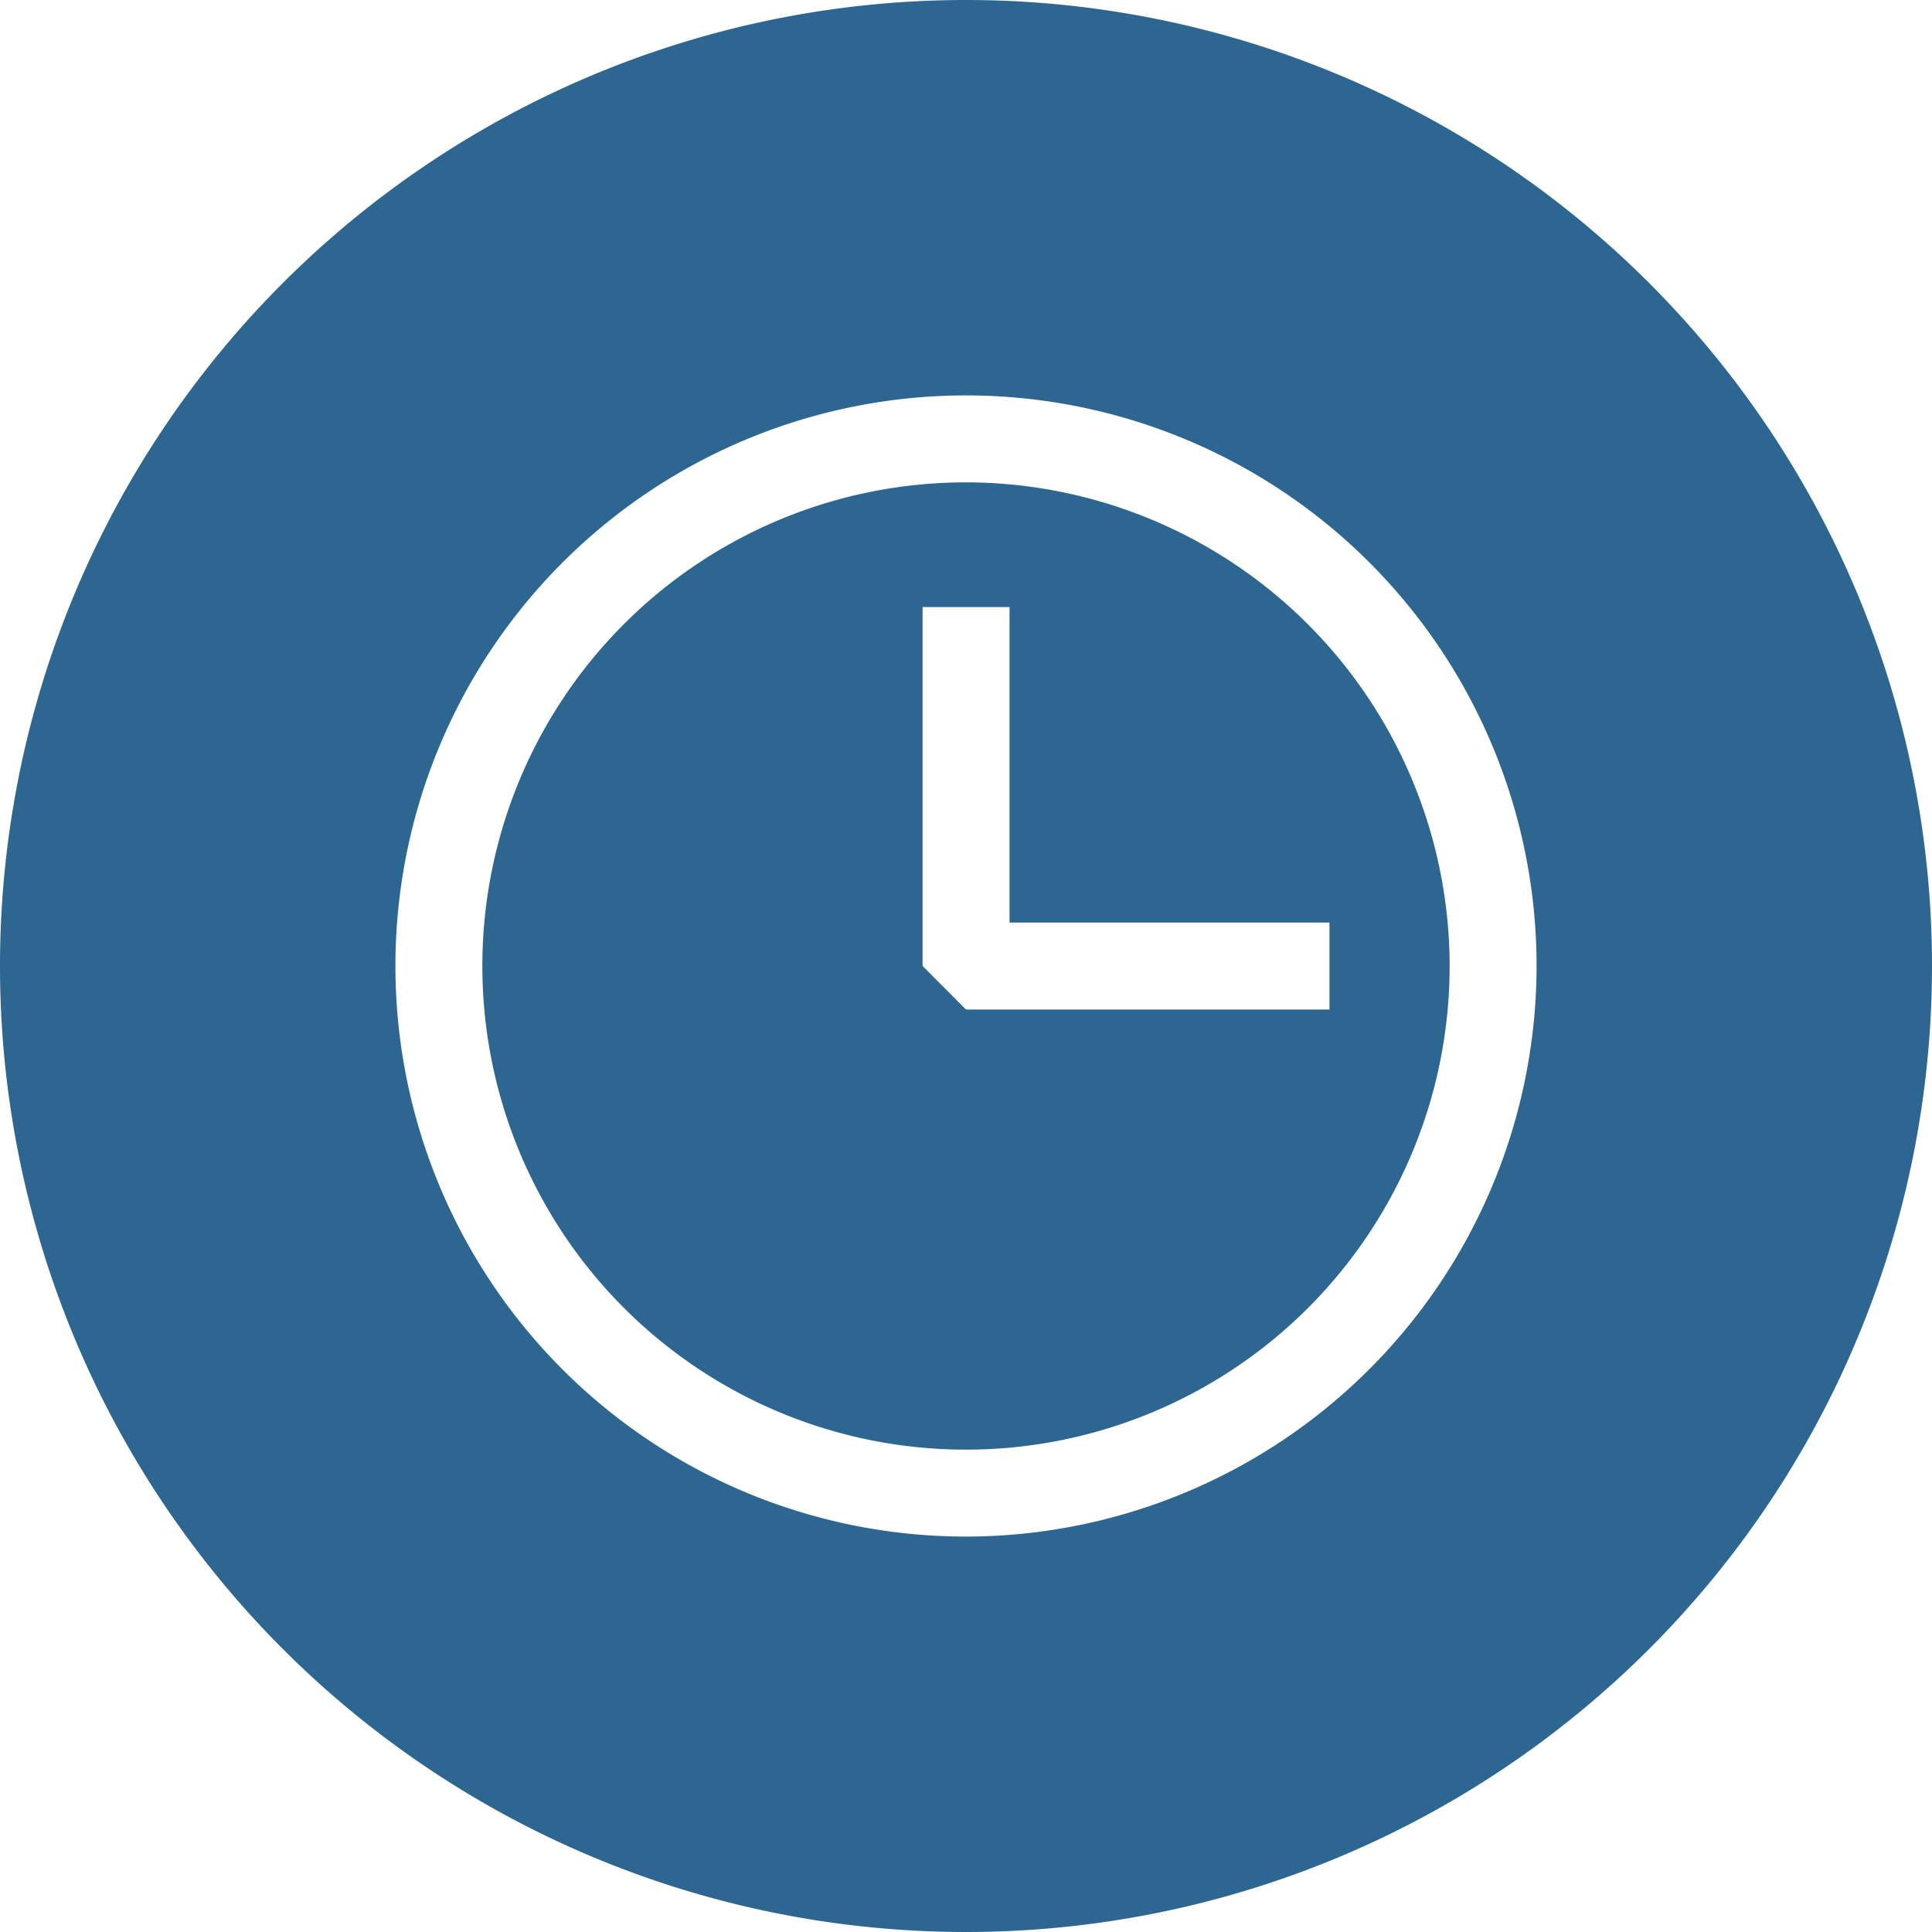 <svg id="Camada_1" data-name="Camada 1" xmlns="http://www.w3.org/2000/svg" viewBox="0 0 150 150"><defs><style>.cls-1{fill:#2d6690;}</style></defs><title>sem-titulo-6</title><path class="cls-1" d="M75,37.45A37.55,37.55,0,1,0,112.55,75,37.6,37.6,0,0,0,75,37.45Zm28.22,40.93H75L71.63,75V47.13h6.75v24.5h24.84v6.75Z"/><path class="cls-1" d="M75,0a75,75,0,1,0,75,75A75,75,0,0,0,75,0Zm0,119.3A44.3,44.3,0,1,1,119.3,75,44.35,44.35,0,0,1,75,119.3Z"/></svg>
